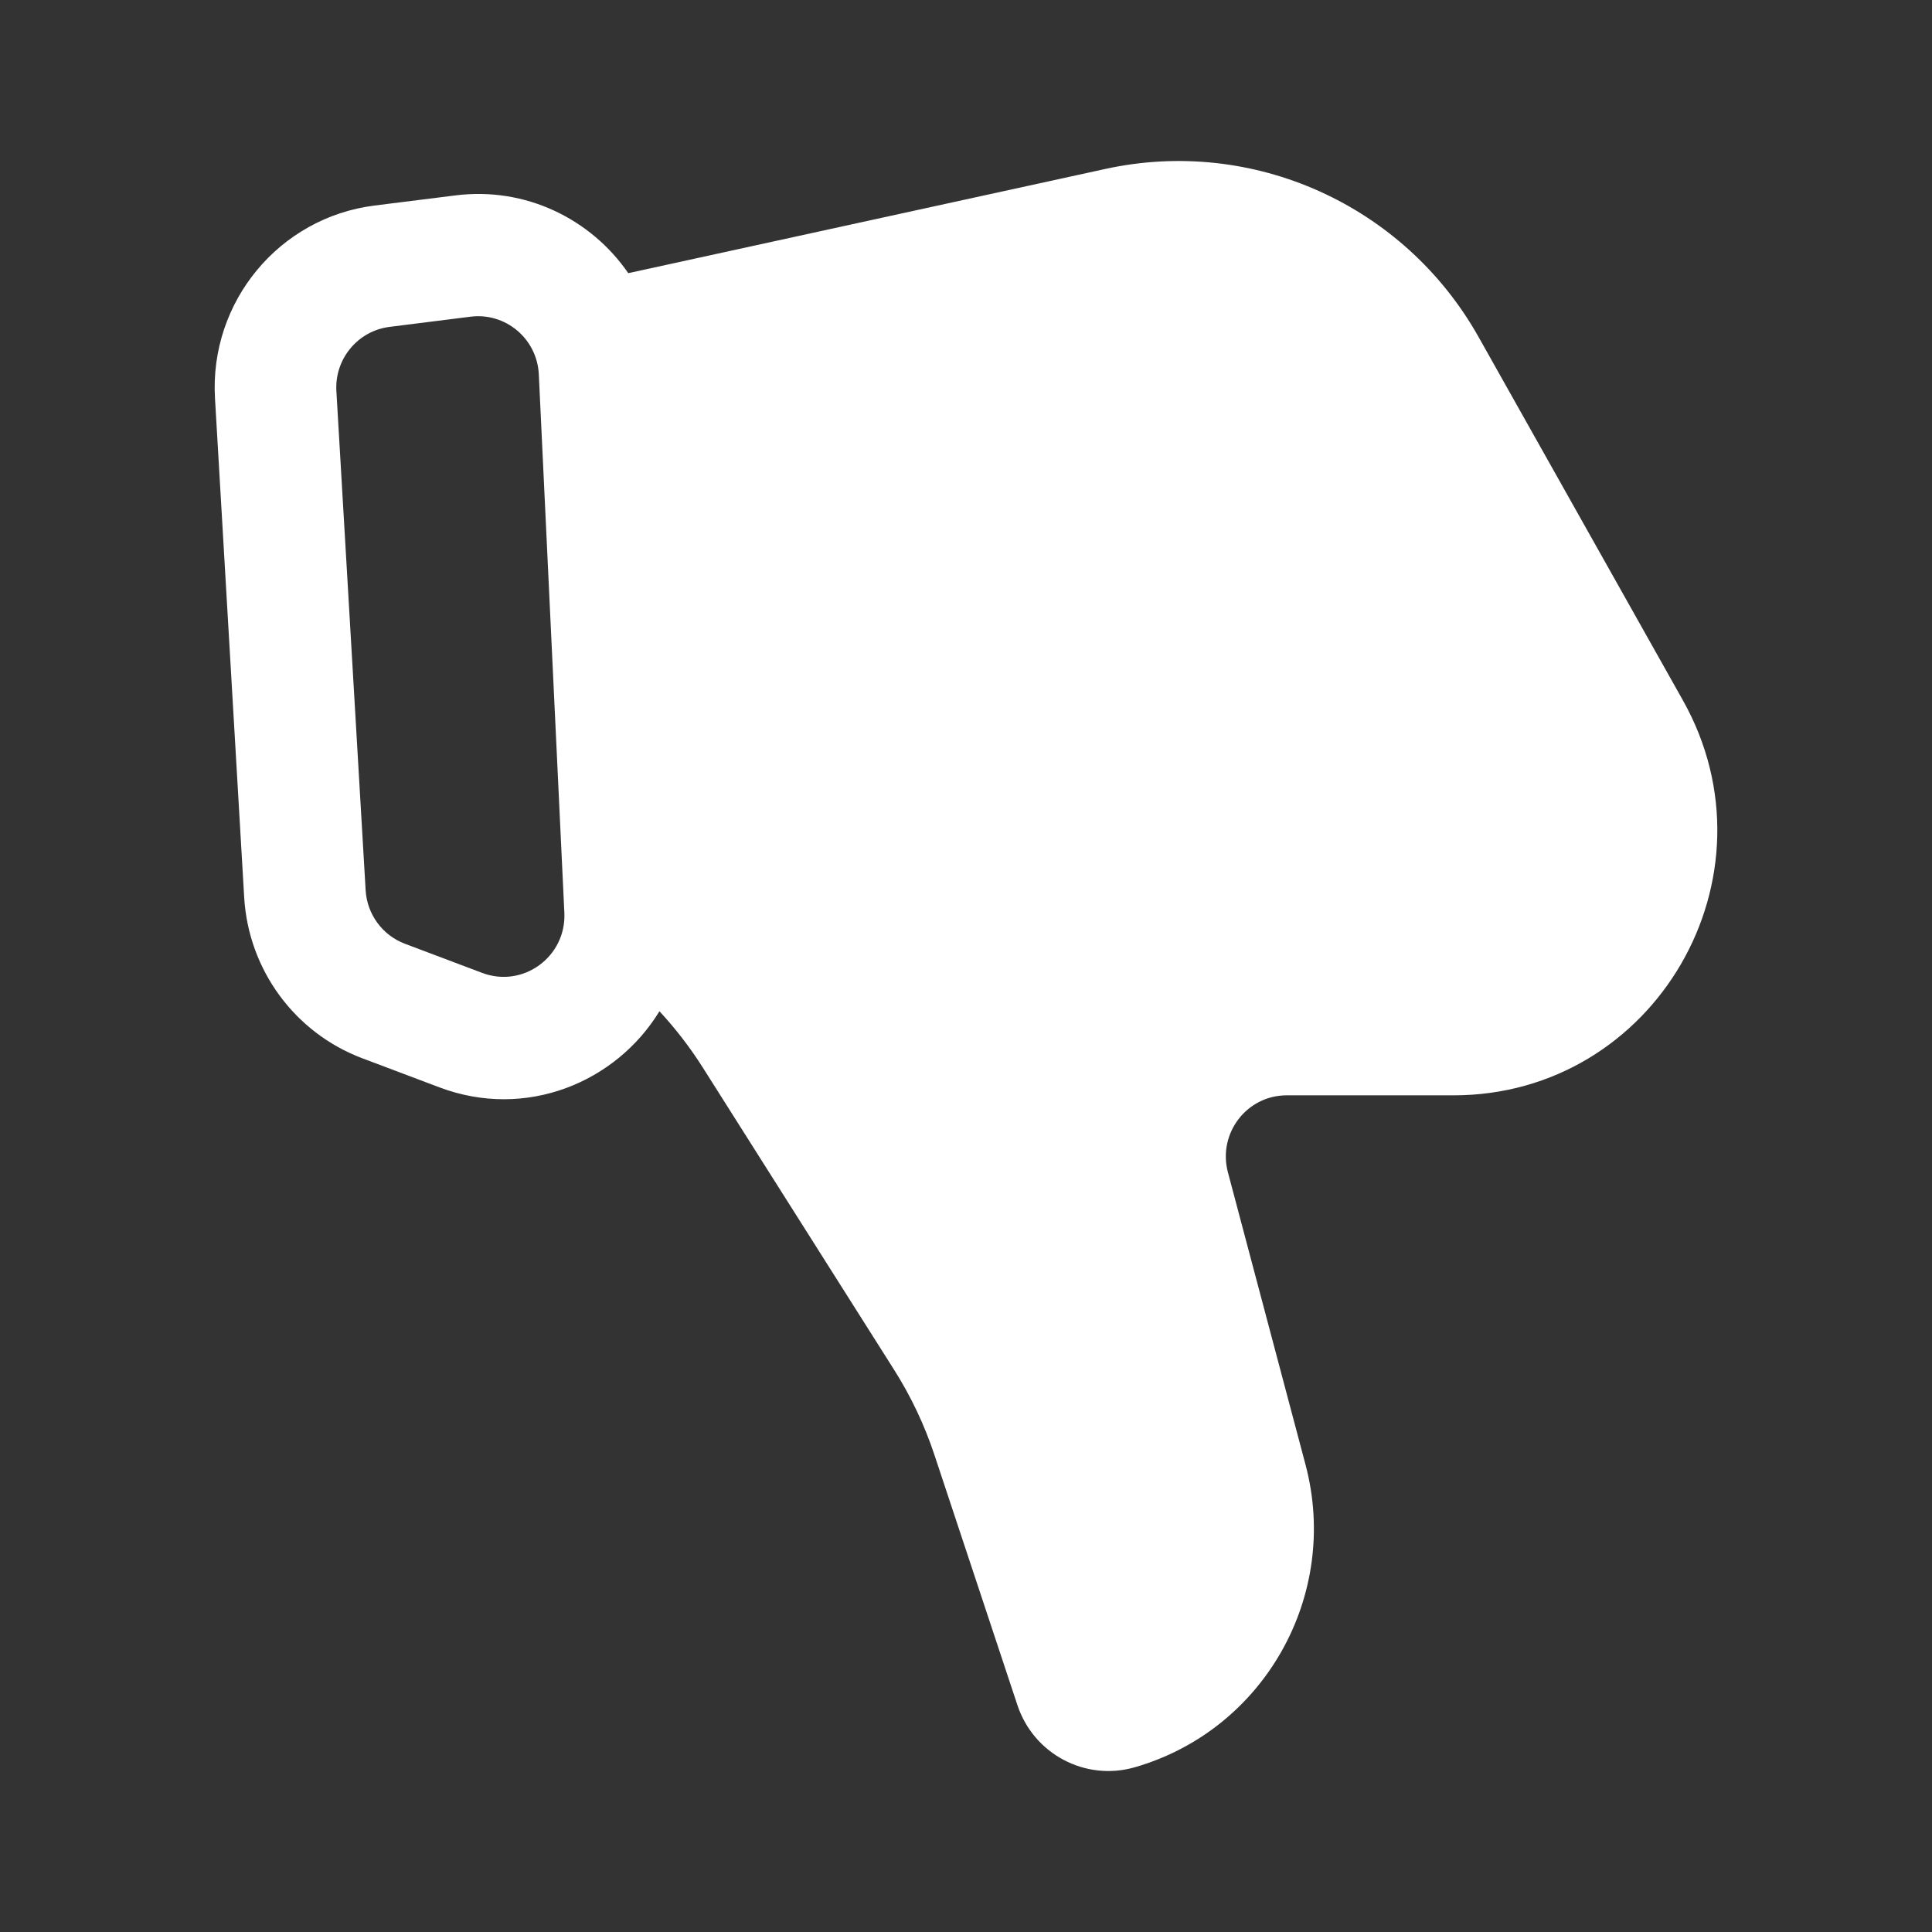 <svg width="36" height="36" viewBox="0 0 36 36" fill="none" xmlns="http://www.w3.org/2000/svg">
<rect x="0" y="0" width="36" height="36" fill="#333333" stroke="none"/>
<path fill-rule="evenodd" clip-rule="evenodd" d="M21.143 32.931C20.223 33.195 19.26 32.684 18.958 31.772L17.412 27.111C17.227 26.552 16.973 26.017 16.658 25.52L13.093 19.888C12.856 19.514 12.586 19.165 12.288 18.843C11.479 20.169 9.802 20.869 8.19 20.262L6.75 19.719C5.491 19.244 4.629 18.069 4.55 16.72L4.006 7.421C3.901 5.624 5.201 4.054 6.978 3.83L8.487 3.641C9.795 3.476 11.012 4.081 11.707 5.09L20.597 3.148C23.347 2.547 26.166 3.816 27.551 6.279L31.357 13.047C33.207 16.337 30.843 20.41 27.083 20.41H23.975C23.231 20.41 22.689 21.119 22.88 21.843L24.326 27.29C24.973 29.728 23.557 32.237 21.143 32.931ZM8.986 18.129C9.748 18.416 10.554 17.826 10.516 17.008L10.04 6.977C10.009 6.314 9.423 5.819 8.768 5.901L7.259 6.091C6.667 6.165 6.233 6.689 6.268 7.288L6.813 16.587C6.839 17.036 7.126 17.428 7.546 17.586L8.986 18.129Z" fill="white"/>
</svg>
